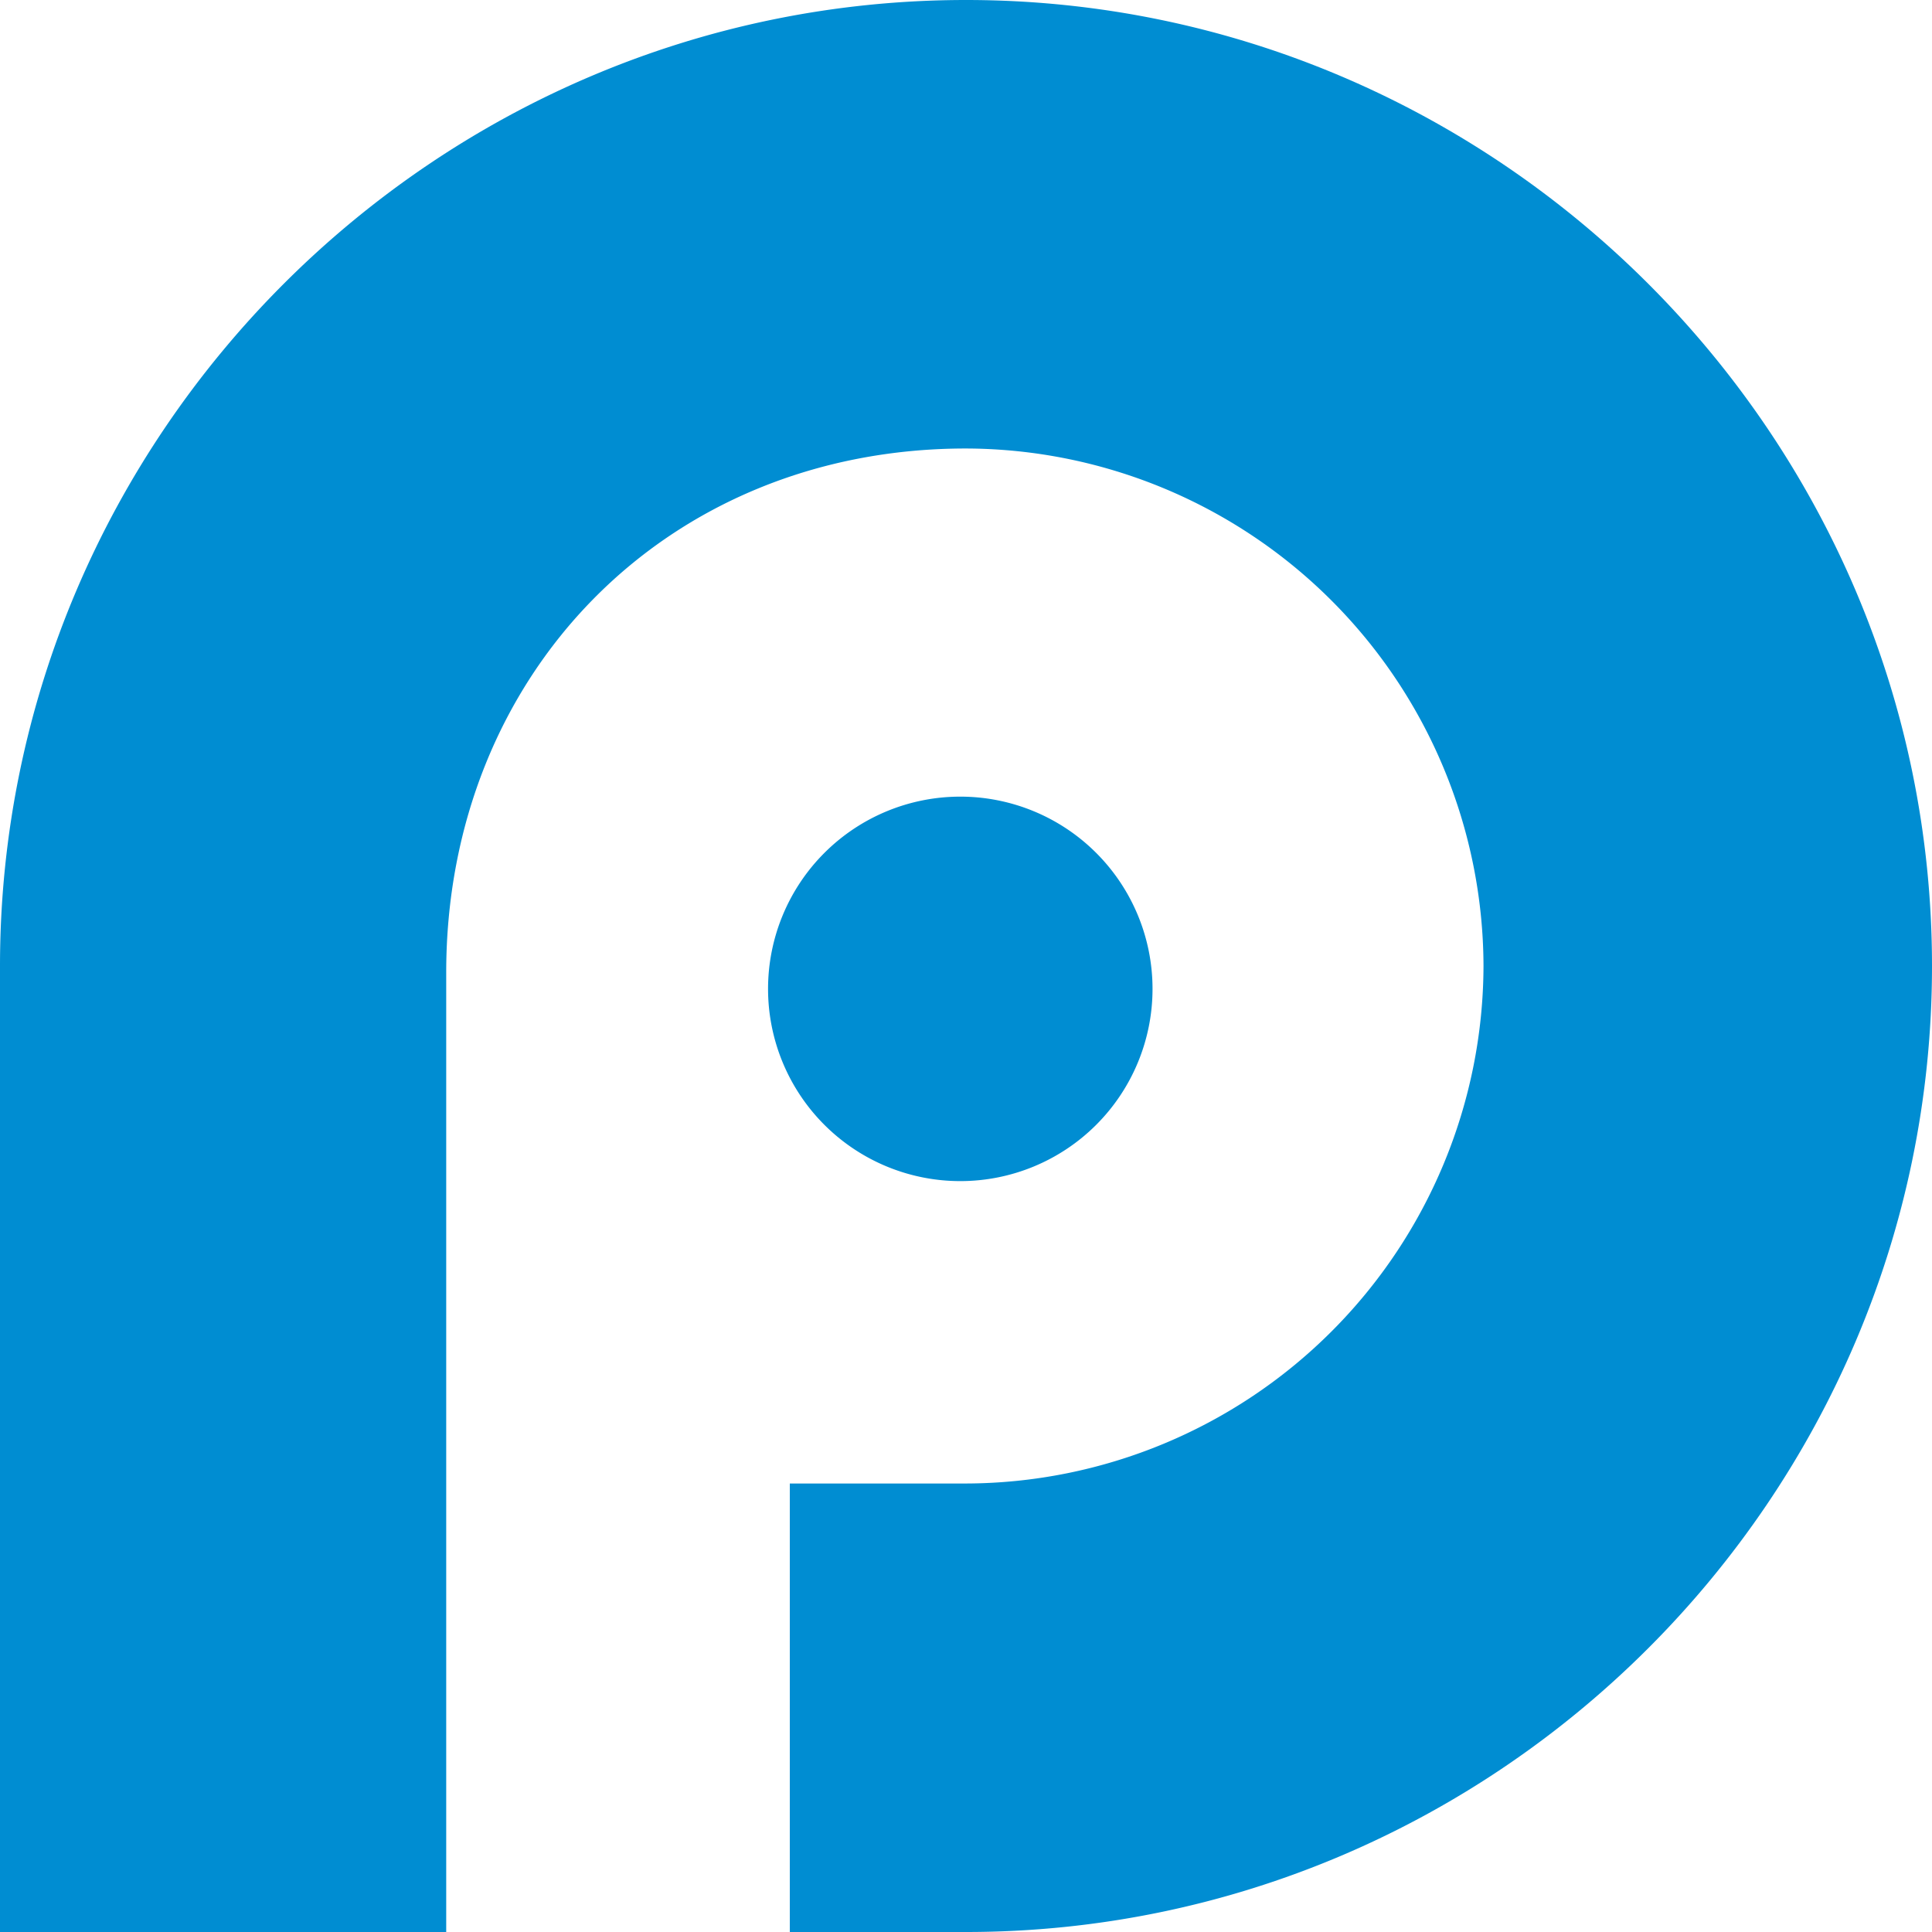 <svg id="pickrr" xmlns="http://www.w3.org/2000/svg" width="200" height="200" viewBox="0 0 200 200">
  <g id="_3043151858816">
    <path id="Path_7" data-name="Path 7" d="M100,0h0c55,0,100,45,100,100h0c0,55-45,100-100,100H81.761V153.572H100A53.73,53.73,0,0,0,153.572,100h0A53.73,53.73,0,0,0,100,46.428h0c-31.152,0-53.808,23.5-53.808,54.242V200H0V100C0,45,45,0,100,0Zm-.591,82.468a19.9,19.9,0,1,1-19.9,19.9A19.9,19.9,0,0,1,99.409,82.468Z" transform="translate(0 0)" fill="#008dd2" fill-rule="evenodd"/>
  </g>
</svg>
